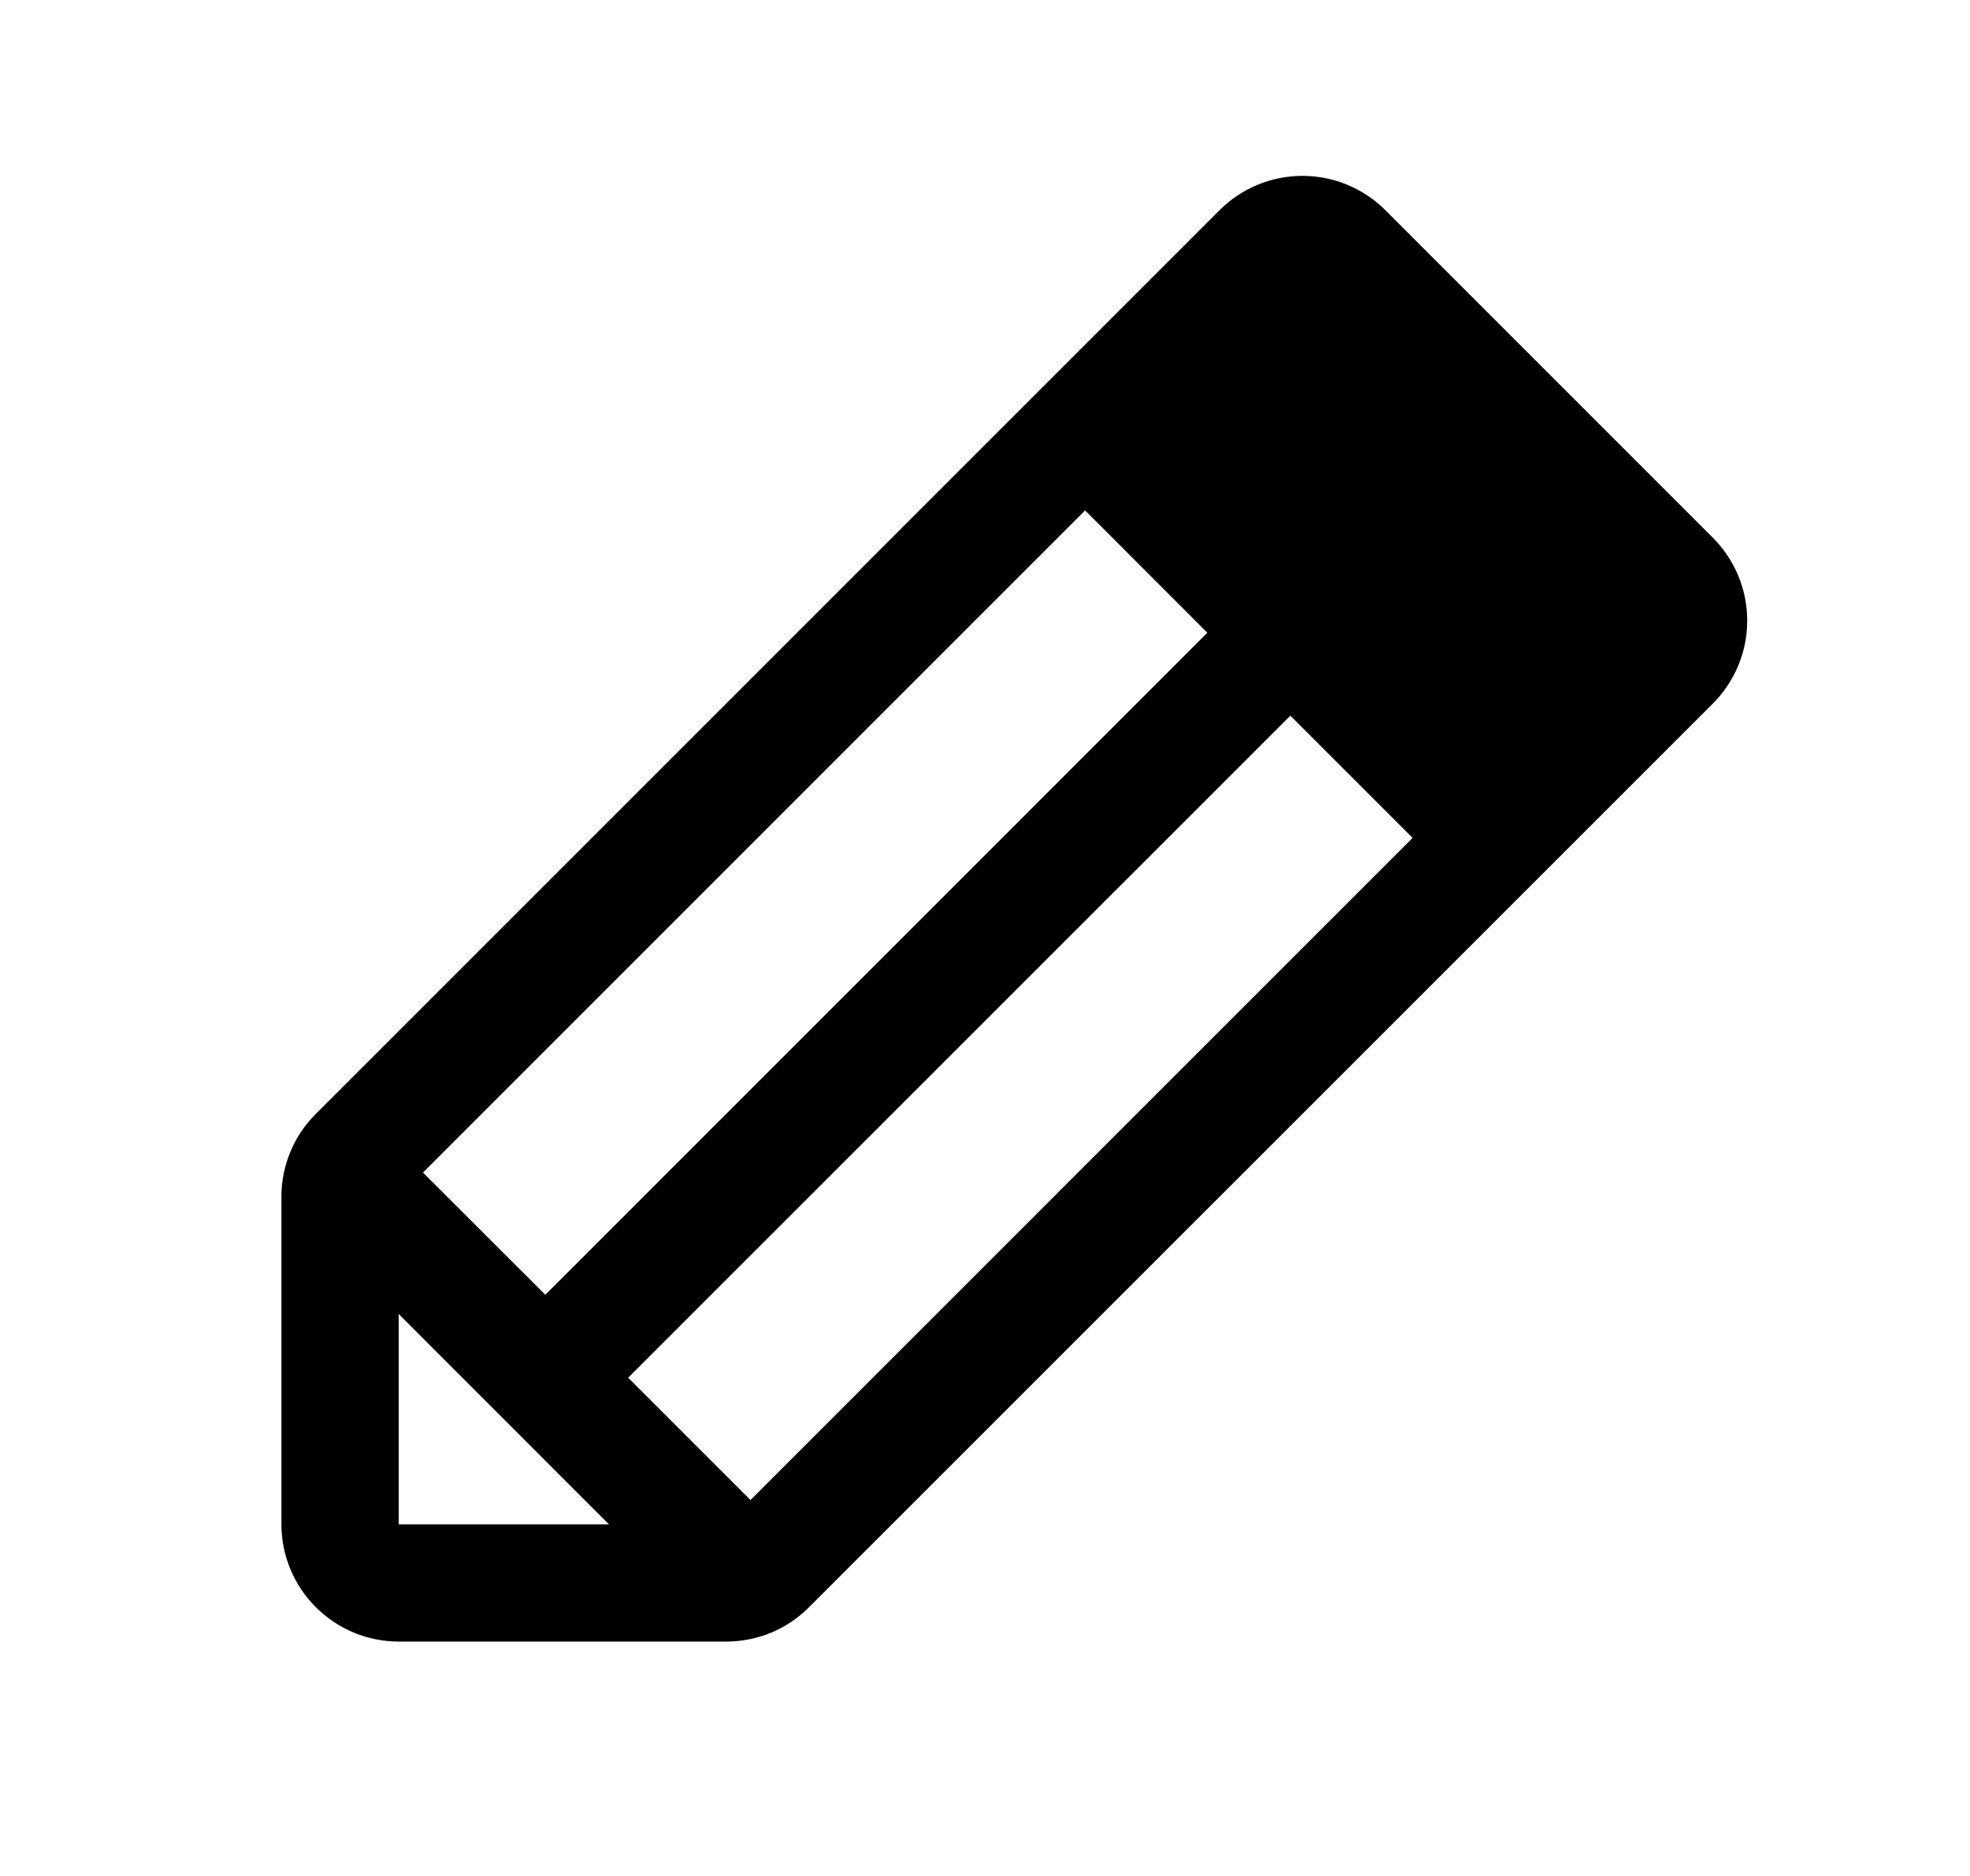 <svg width="21" height="20" viewBox="0 0 21 20" fill="none" xmlns="http://www.w3.org/2000/svg">
  <path d="M18.259 5.733L14.768 2.241C14.652 2.125 14.514 2.033 14.362 1.97C14.211 1.907 14.048 1.875 13.884 1.875C13.72 1.875 13.557 1.907 13.406 1.97C13.254 2.033 13.116 2.125 13 2.241L3.366 11.876C3.25 11.991 3.157 12.129 3.095 12.281C3.032 12.432 2.999 12.595 3 12.759V16.251C3 16.582 3.132 16.9 3.366 17.134C3.601 17.369 3.918 17.501 4.25 17.501H7.741C7.906 17.501 8.068 17.469 8.22 17.406C8.372 17.343 8.509 17.251 8.625 17.134L18.259 7.501C18.375 7.385 18.467 7.247 18.53 7.095C18.593 6.943 18.625 6.781 18.625 6.617C18.625 6.452 18.593 6.29 18.53 6.138C18.467 5.987 18.375 5.849 18.259 5.733ZM4.509 12.501L11.567 5.442L12.87 6.746L5.813 13.804L4.509 12.501ZM4.25 14.009L6.491 16.251H4.25V14.009ZM8 15.992L6.696 14.688L13.755 7.63L15.058 8.933L8 15.992Z" fill="currentColor" />
</svg>